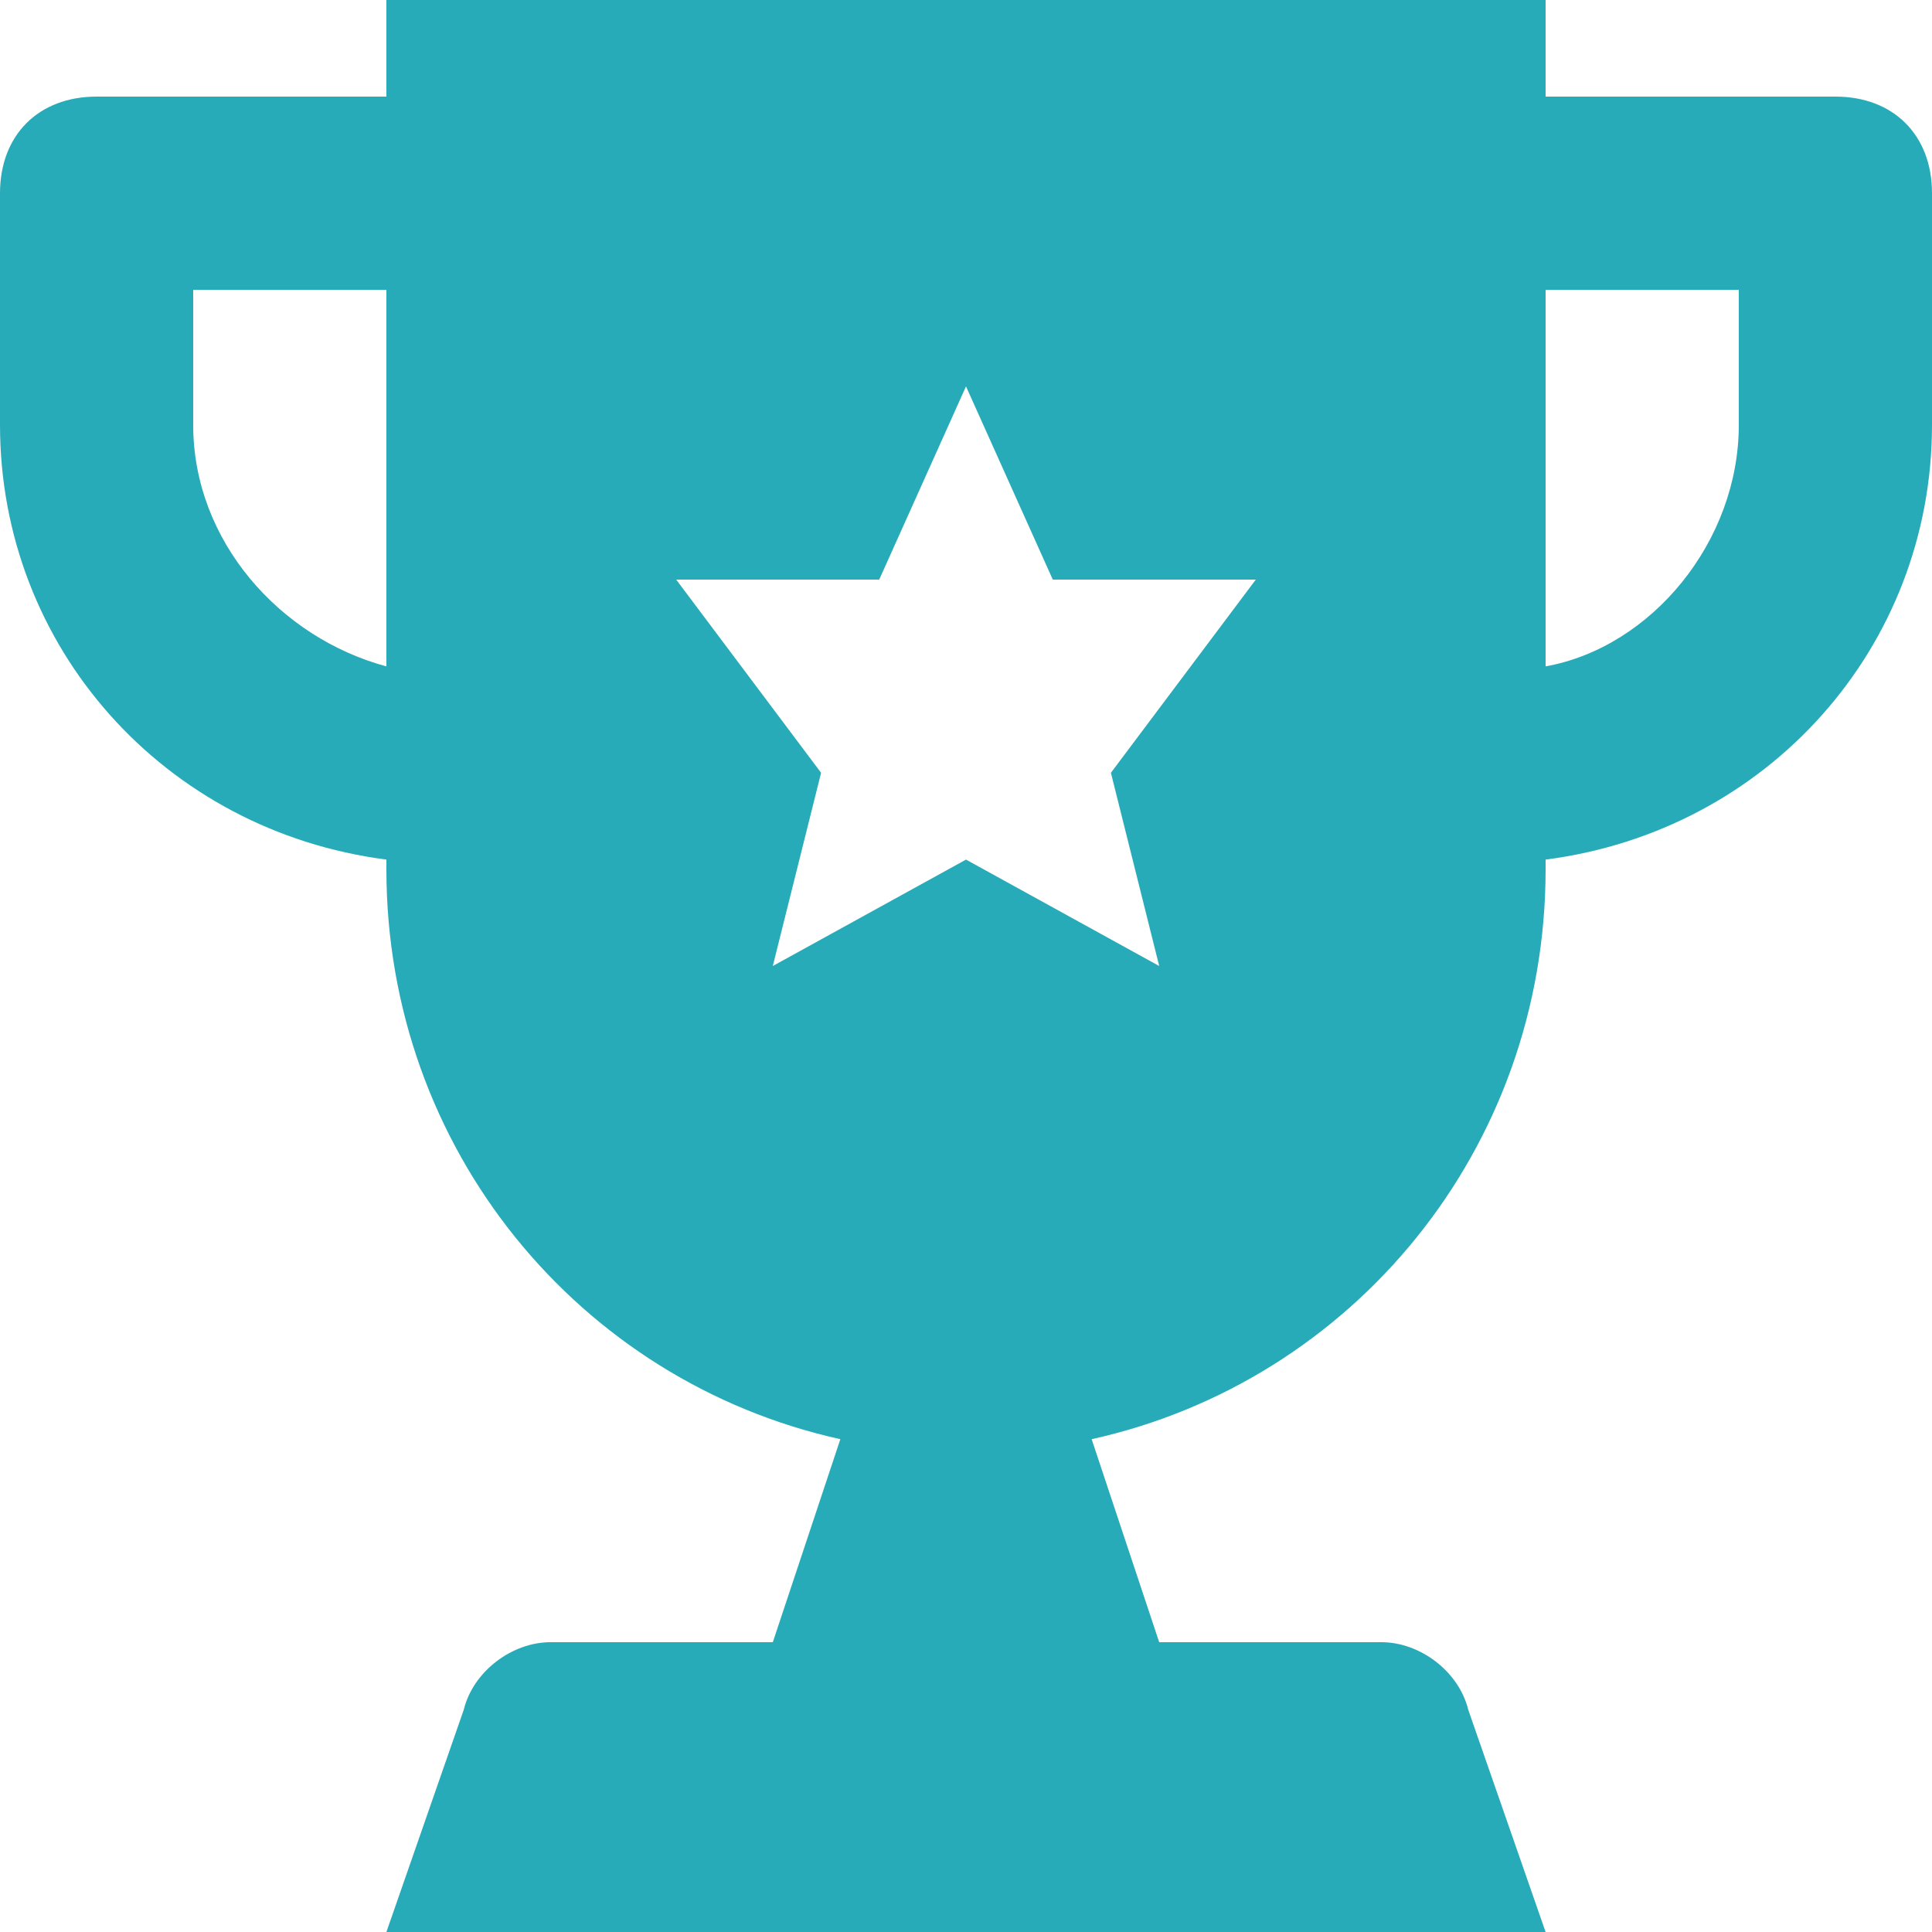 <svg id="Capa_1" data-name="Capa 1" xmlns="http://www.w3.org/2000/svg" viewBox="0 0 512 512"><path d="M486.4,25.6H409.6V0H102.4V25.6H25.6C10.2,25.6,0,35.8,0,51.2v61.4c0,58.9,43.5,107.6,102.4,115.2v2.6c0,74.2,51.2,135.7,120.3,151l-17.9,53.8H145.9c-10.2,0-20.5,7.7-23,17.9L102.4,512H409.6l-20.5-58.9c-2.5-10.2-12.8-17.9-23-17.9H307.2l-17.9-53.8c69.1-15.3,120.3-76.8,120.3-151v-2.6C468.5,220.2,512,171.5,512,112.6V51.2C512,35.8,501.8,25.6,486.4,25.6Zm-384,151c-28.2-7.6-51.2-33.2-51.2-64V76.8h51.2ZM307.2,256,256,227.8,204.8,256l12.8-51.2-38.4-51.2H233l23-51.2,23,51.2h53.8l-38.4,51.2ZM460.8,112.6c0,30.8-23,58.9-51.2,64V76.8h51.2Z" style="fill:#28abb9"/></svg>